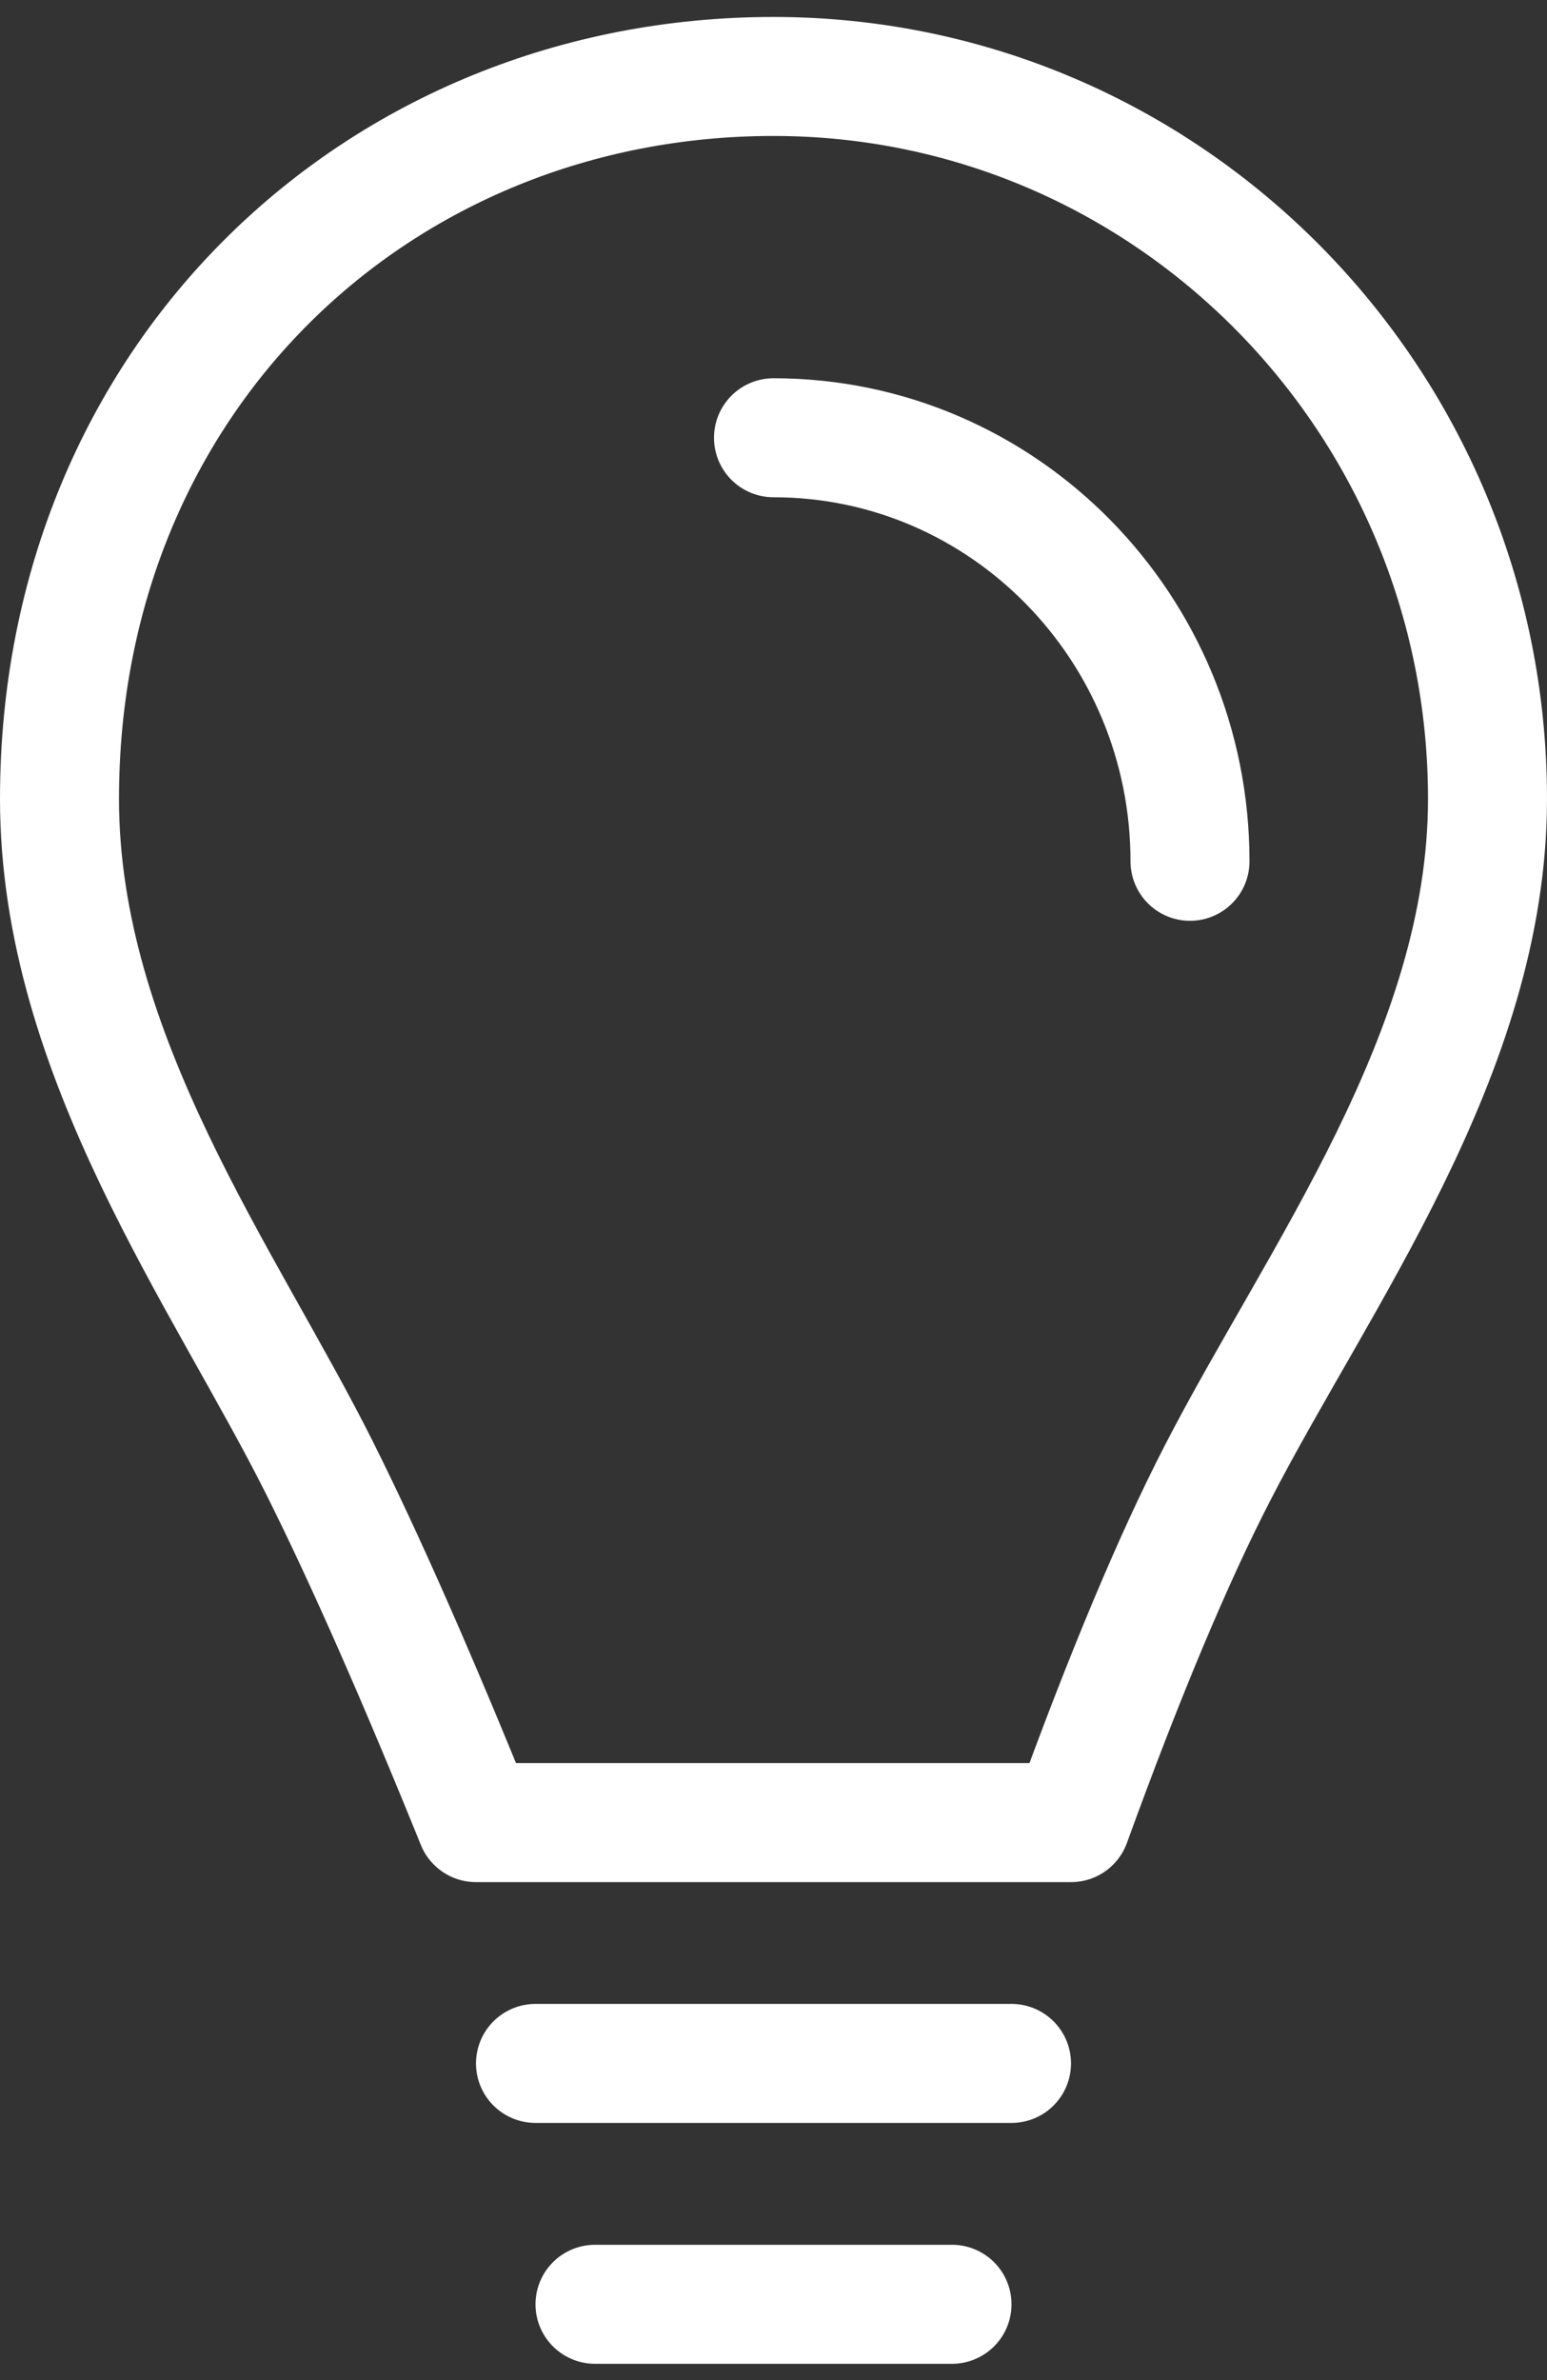 <?xml version="1.0" encoding="UTF-8"?>
<svg width="26px" height="40px" viewBox="0 0 26 40" version="1.1" xmlns="http://www.w3.org/2000/svg" xmlns:xlink="http://www.w3.org/1999/xlink">
    <rect x="0" y="0" width="26" height="40" fill="#333333" stroke="none"/>
    <!-- Generator: Sketch 61.1 (89650) - https://sketch.com -->
    <title>svg/white/lightbulb--c</title>
    <desc>Created with Sketch.</desc>
    <g id="**-Sticker-Sheets" stroke="none" stroke-width="1" fill="none" fill-rule="evenodd" stroke-linecap="round" stroke-linejoin="round">
        <g id="sticker-sheet--all--page-3" transform="translate(-868, -4018)" stroke="#FFFFFF" stroke-width="2">
            <g id="icon-preview-row-copy-142" transform="translate(0, 3995)">
                <g id="Icon-Row">
                    <g id="lightbulb--c" transform="translate(857, 18.214)">
                        <path d="M19,35.417 L29,35.417 C29.896,32.948 30.717,30.989 31.463,29.541 C33.154,26.255 36,22.479 36,18.214 C36,11.508 30.627,6.071 24,6.071 C17.373,6.071 12,11.131 12,18.214 C12,22.541 14.793,26.295 16.38,29.475 C17.137,30.991 18.01,32.972 19,35.417 Z M31,19.261 C31,15.33 27.866,12.143 24,12.143 M20,39.464 L28,39.464 M21,43.512 L27,43.512"></path>
                    </g>
                </g>
            </g>
        </g>
    </g>
</svg>